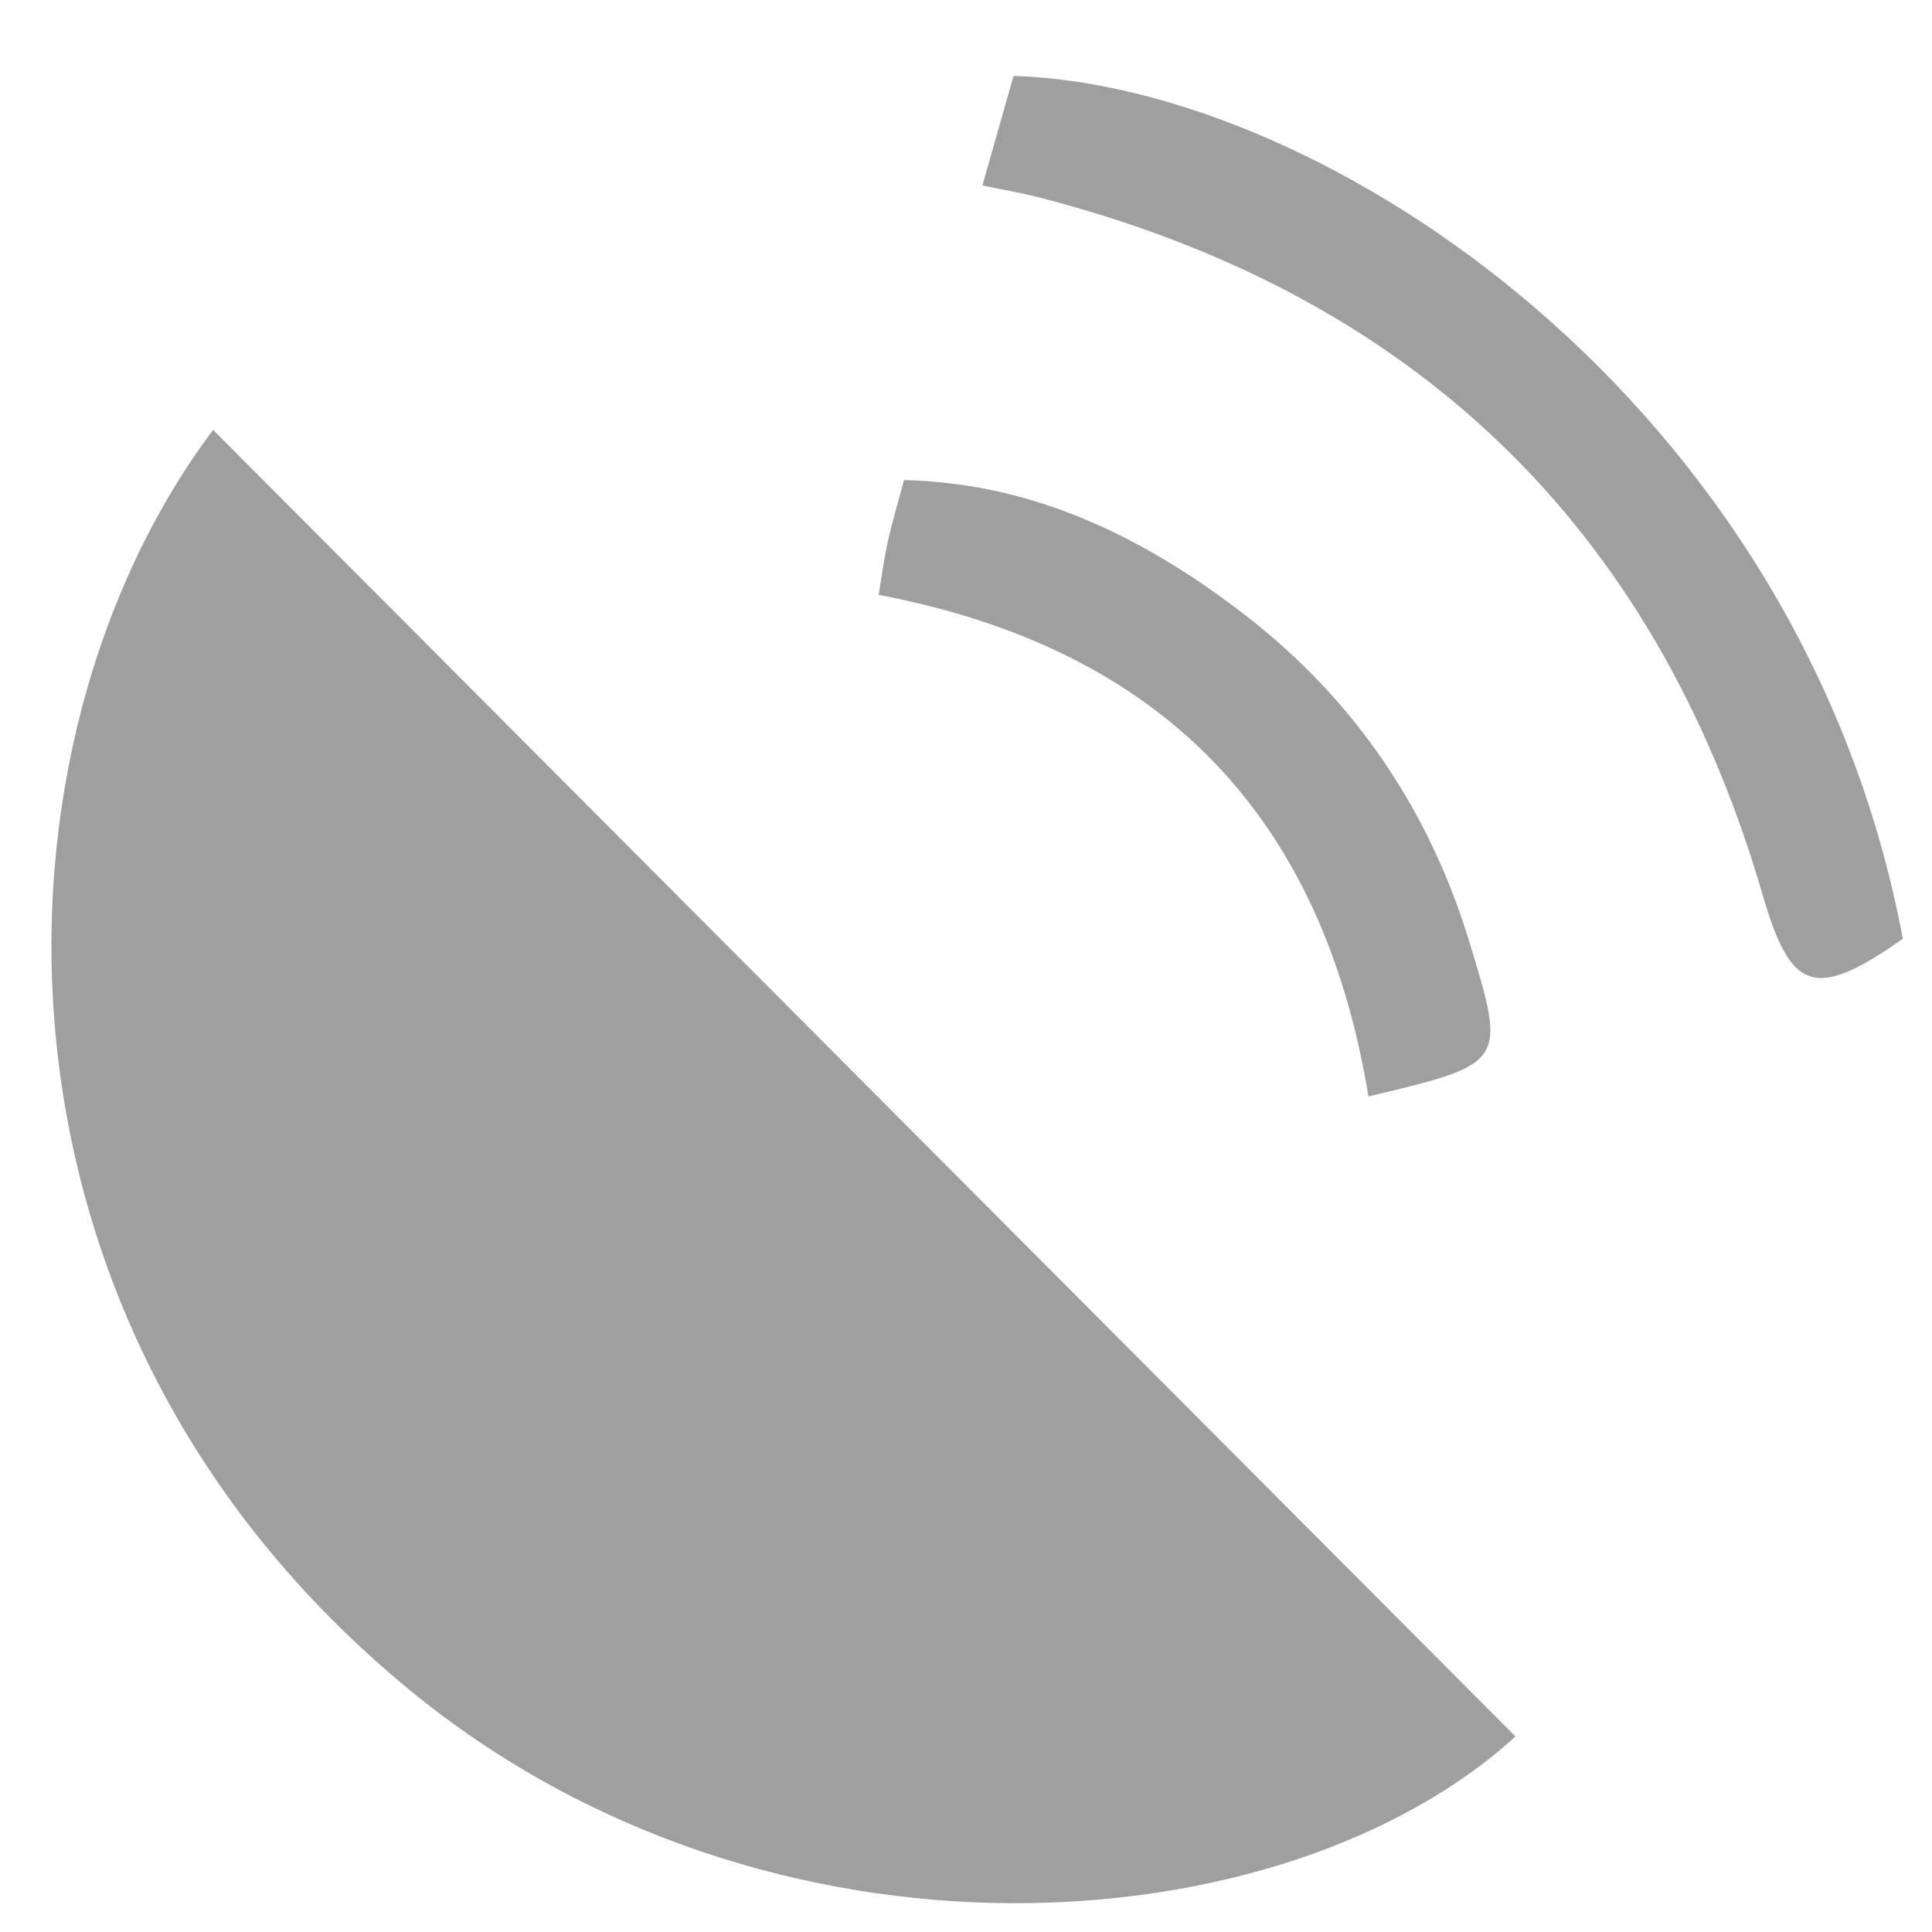 <?xml version="1.0" encoding="utf-8"?>
<!-- Generator: Adobe Illustrator 19.0.0, SVG Export Plug-In . SVG Version: 6.00 Build 0)  -->
<svg version="1.1" id="Layer_1" xmlns="http://www.w3.org/2000/svg" xmlns:xlink="http://www.w3.org/1999/xlink" x="0px" y="0px"
	 viewBox="0 0 1000 1000" style="enable-background:new 0 0 1000 1000;" xml:space="preserve">
<style type="text/css">
	.st0{fill:#9F9F9F;}
</style>
<g>
	<path class="st0" d="M110.3,222.5c224.6,225.3,449.4,450.9,674.1,676.3c-119.4,108.9-385.7,129.2-572.3-24
		C-19,685-11.1,384.2,110.3,222.5z"/>
	<path class="st0" d="M508.5,96c5.9-20.9,11.1-39,16.1-56.7c161.3,4.9,408.2,169,460.3,446.6c-45.6,32.1-58,27.3-72.5-22.5
		c-55.9-192.2-182.2-312-375.7-361.5C528.9,99.9,521,98.6,508.5,96z"/>
	<path class="st0" d="M708.3,567.5c-24-146.2-107.9-231.9-253.5-259.6c1.6-9.8,2.8-18.9,4.8-27.9c2.1-9.5,4.9-18.7,8.3-31.5
		c67.7,1.5,125.2,30.1,176.9,70.1c56.2,43.5,95,100.6,115.8,169.1C779.8,550.5,779.5,550.6,708.3,567.5z"/>
</g>
</svg>
